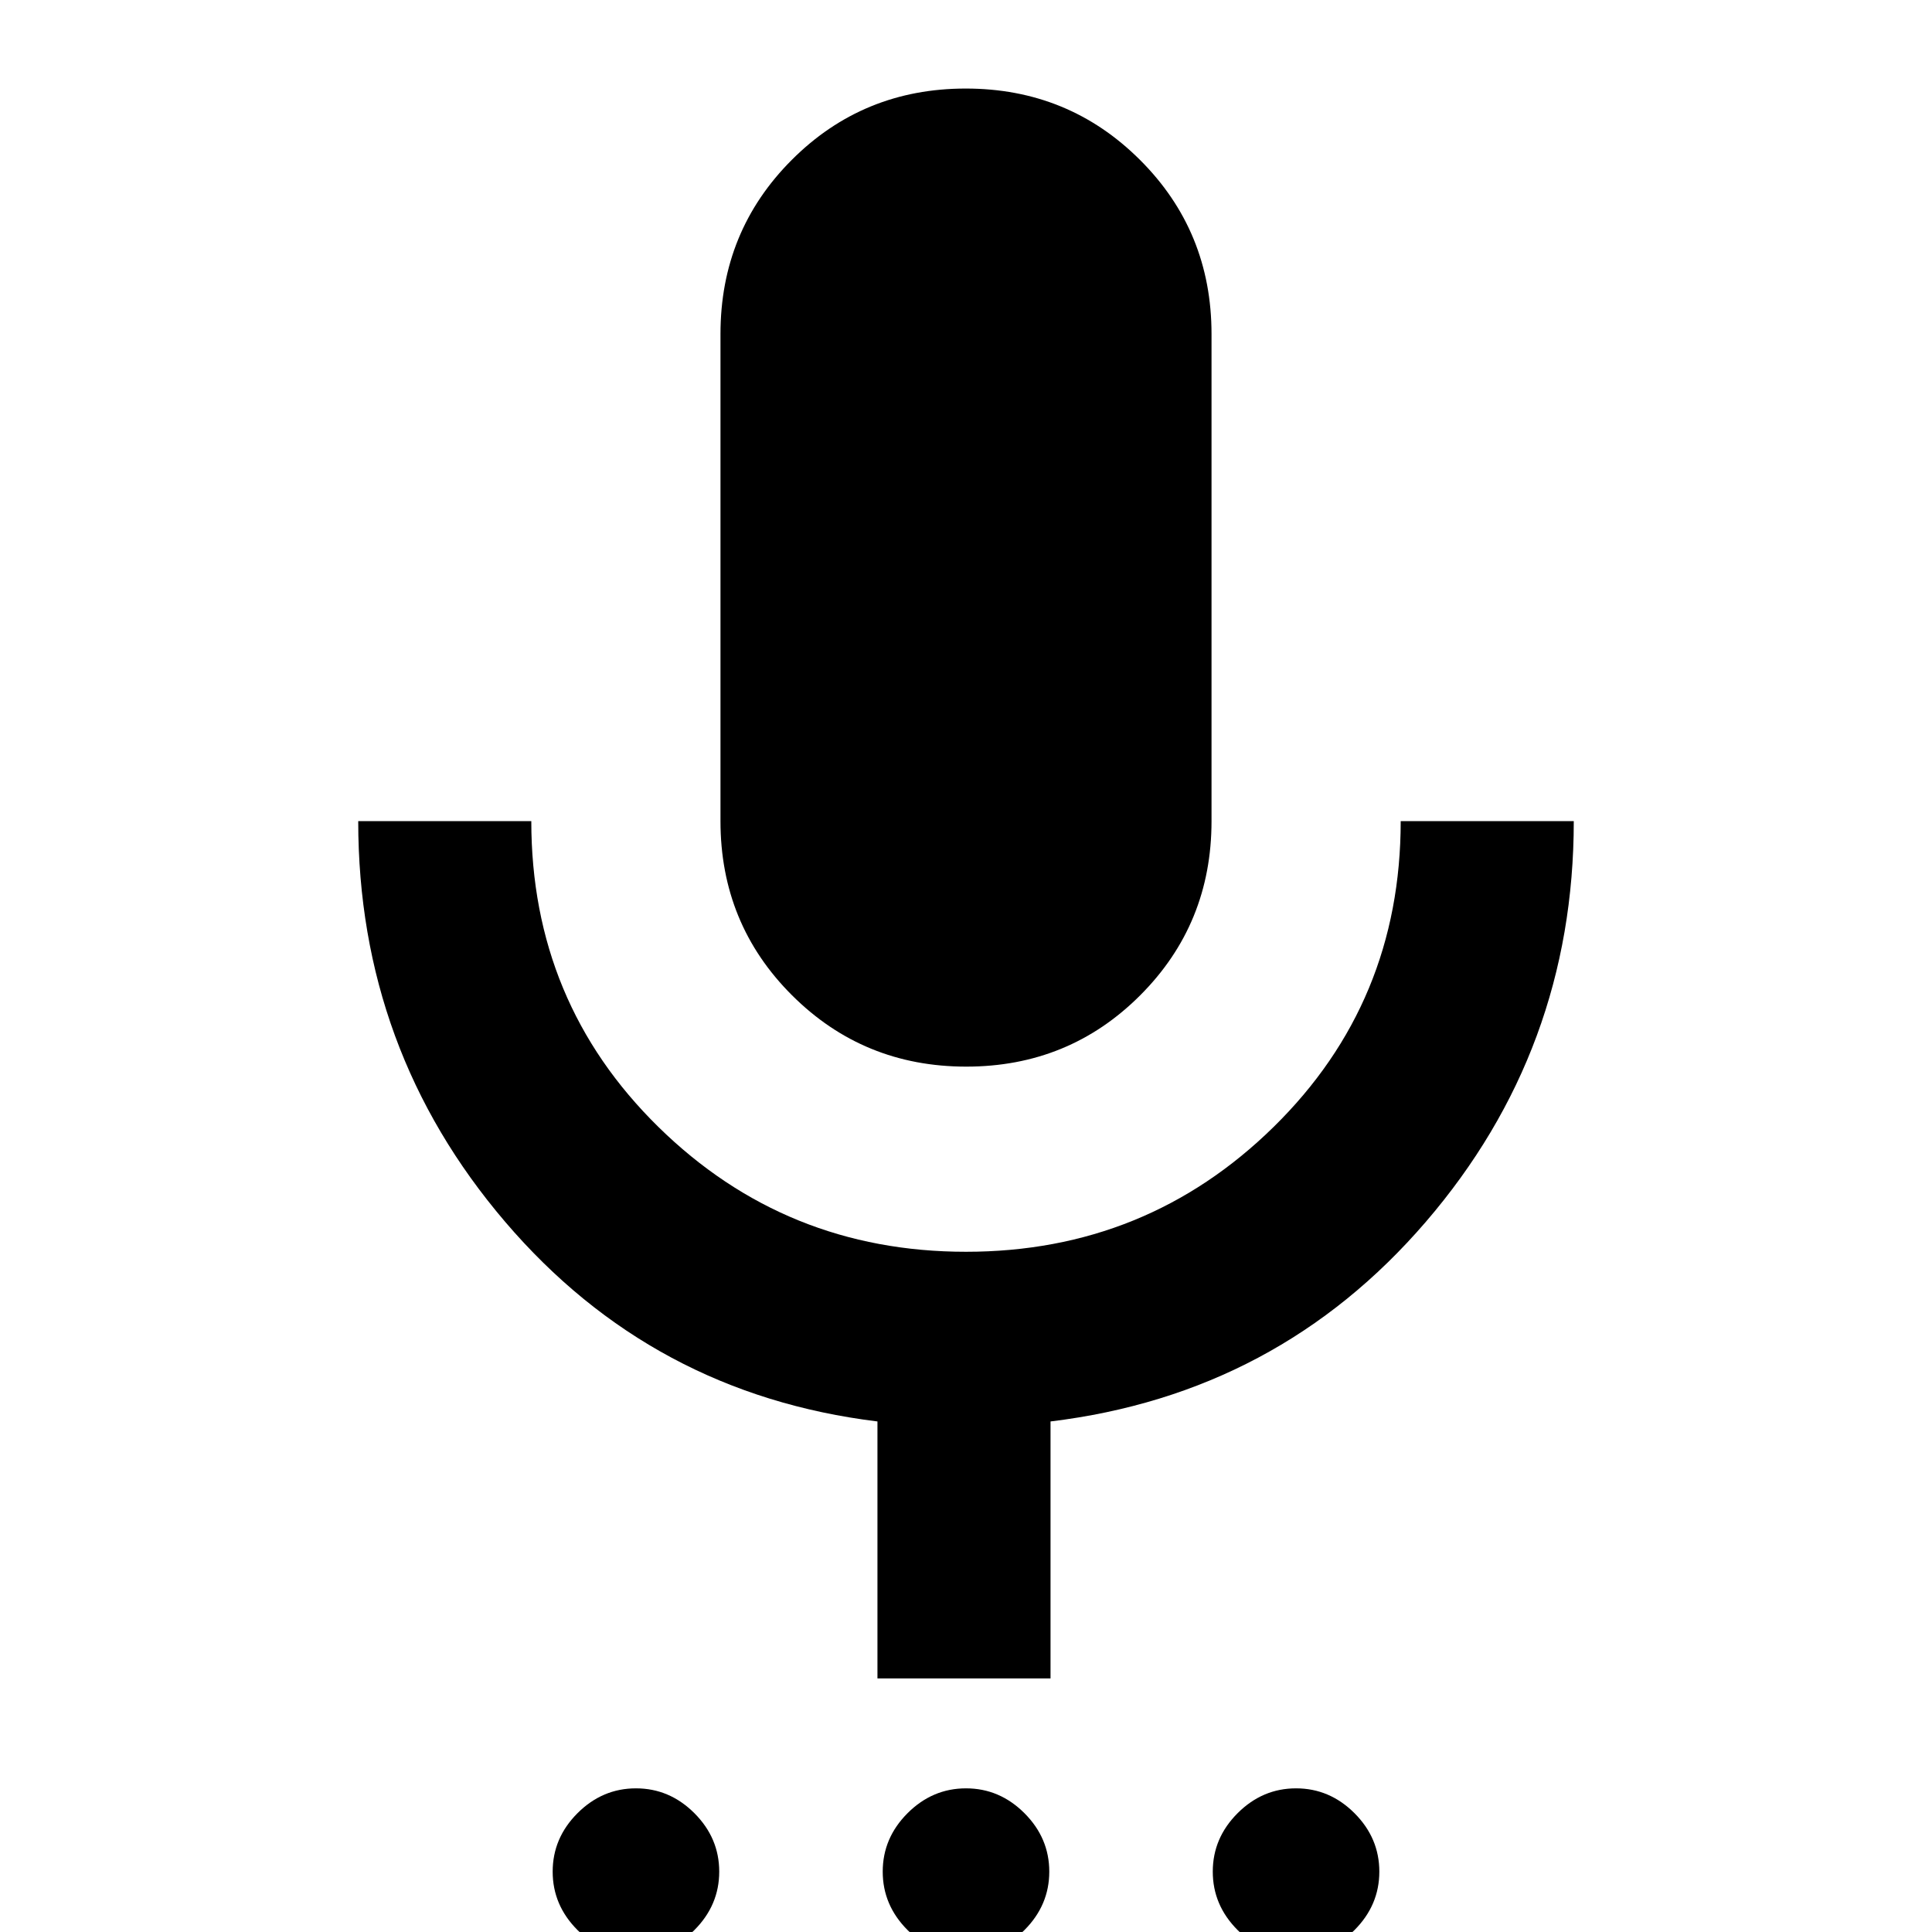 <svg xmlns="http://www.w3.org/2000/svg" height="24" viewBox="0 -960 960 960" width="24"><path d="M316 11.38q-16.69 0-29.04-12.34Q274.62-13.31 274.62-30q0-16.69 12.34-29.04Q299.31-71.38 316-71.38q16.69 0 29.04 12.34Q357.38-46.69 357.38-30q0 16.69-12.34 29.04Q332.69 11.38 316 11.38Zm164 0q-16.69 0-29.04-12.34Q438.62-13.31 438.62-30q0-16.69 12.34-29.04Q463.31-71.38 480-71.38q16.69 0 29.04 12.34Q521.38-46.69 521.38-30q0 16.69-12.34 29.04Q496.69 11.38 480 11.38Zm164 0q-16.69 0-29.04-12.34Q602.62-13.31 602.62-30q0-16.69 12.34-29.04Q627.31-71.38 644-71.38q16.69 0 29.04 12.34Q685.38-46.69 685.38-30q0 16.69-12.34 29.04Q660.69 11.38 644 11.38ZM480.12-430q-51.04 0-86.58-35.46Q358-500.91 358-552v-242q0-51.09 35.42-86.54Q428.84-916 479.88-916q51.04 0 86.58 35.46Q602-845.09 602-794v242q0 51.09-35.42 86.54Q531.16-430 480.12-430ZM436-126v-127.69q-112-13.7-185-99.2T178-552h86q0 90 63.18 152T480-338q89.64 0 152.82-62Q696-462 696-552h86q0 113.61-73.5 199.11-73.5 85.5-186.5 99.2V-126h-86Z"/></svg>